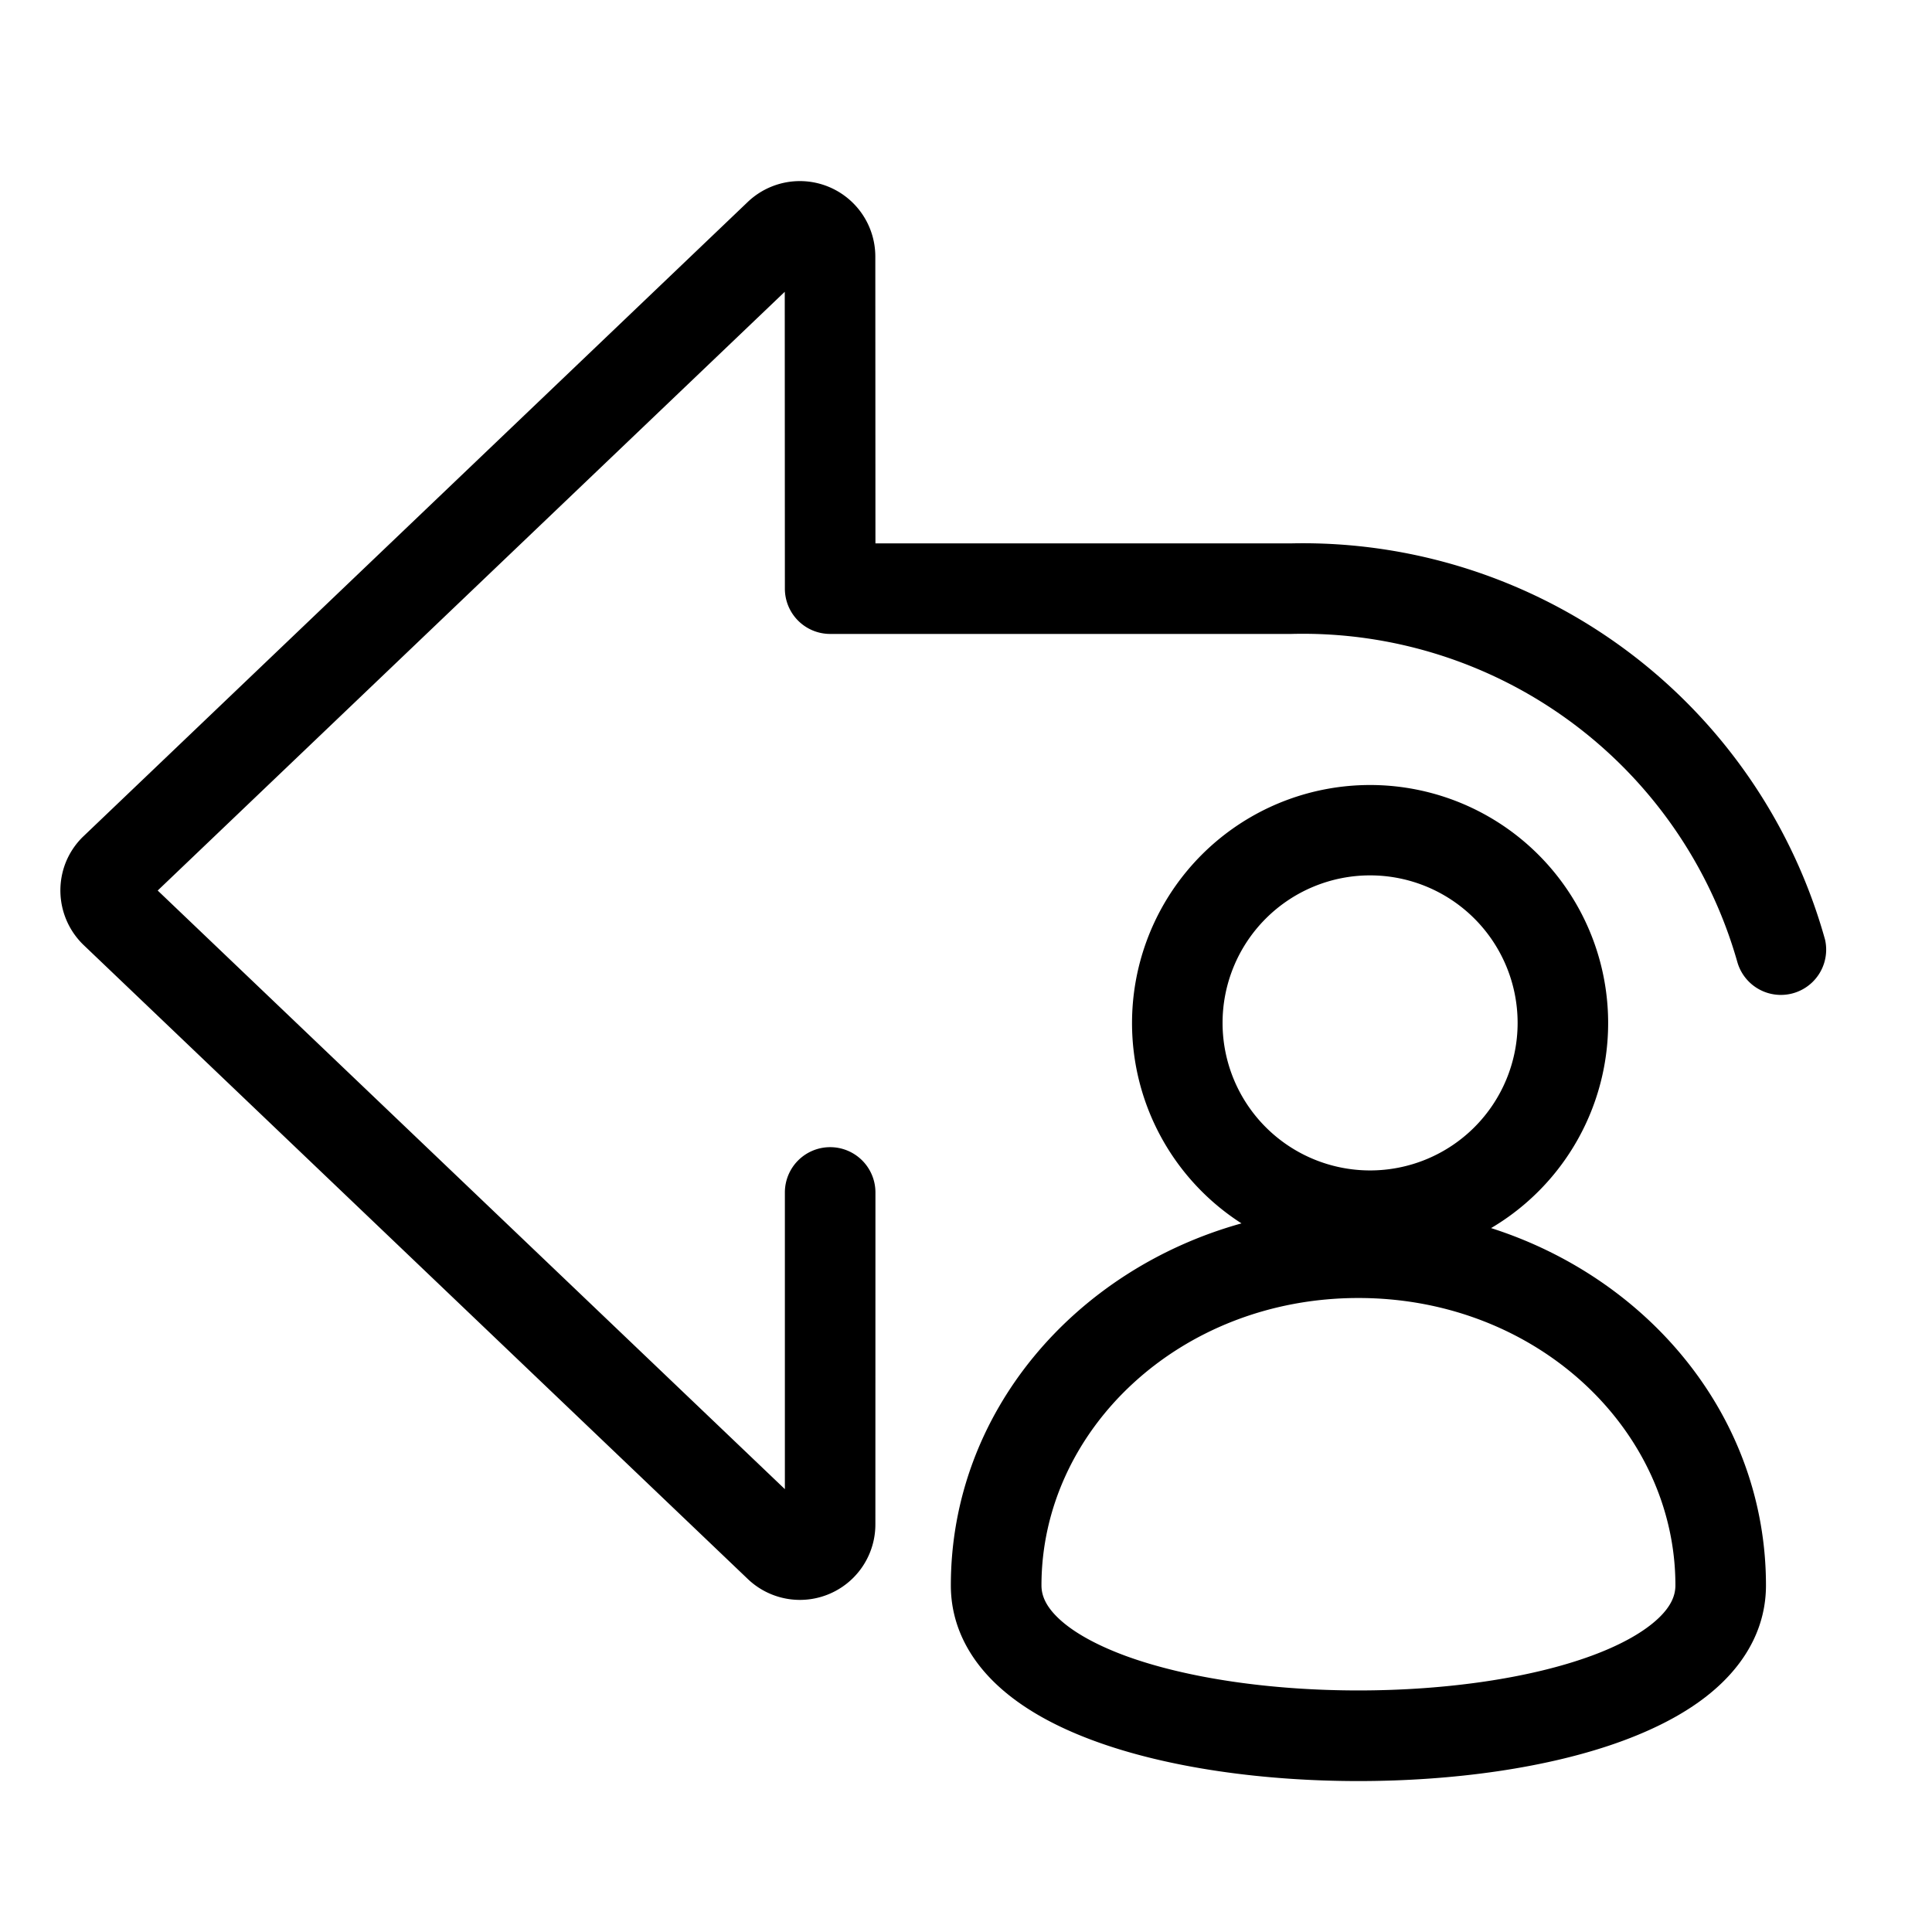<svg xmlns="http://www.w3.org/2000/svg" width="32" height="32" viewBox="0 0 32 32"><path d="M13.22 19.22a.75.75 0 0 1 1.28.53l-.001 5.5a1.25 1.25 0 0 1-2.127.89L1.379 15.647a1.255 1.255 0 0 1-.284-1.377c.063-.151.156-.289.272-.404L12.38 3.35a1.25 1.25 0 0 1 2.118.898L14.5 9h6.889a8.98 8.98 0 0 1 8.84 6.565.75.75 0 0 1-1.453.37 7.48 7.48 0 0 0-7.388-5.435H13.75a.75.75 0 0 1-.75-.75l-.002-4.917L2.612 14.75 13 24.665V19.75a.75.75 0 0 1 .22-.53M18.75 16.944a3.943 3.943 0 1 1 5.947 3.397c2.622.838 4.553 3.137 4.553 5.918 0 .668-.31 1.217-.75 1.634-.428.407-1 .71-1.616.938-1.234.456-2.829.669-4.384.669s-3.15-.213-4.385-.669c-.616-.227-1.187-.531-1.616-.938-.44-.417-.75-.966-.75-1.634 0-2.873 2.06-5.23 4.814-5.996a3.94 3.94 0 0 1-1.813-3.32m3.943-2.444a2.443 2.443 0 1 0 0 4.887 2.443 2.443 0 0 0 0-4.887m-.193 7c-2.962 0-5.25 2.19-5.25 4.76 0 .162.066.34.282.545.227.216.593.43 1.102.619 1.016.374 2.421.576 3.866.576s2.85-.202 3.865-.576c.51-.188.875-.403 1.103-.619.216-.205.282-.383.282-.546 0-2.569-2.289-4.759-5.25-4.759"/></svg>